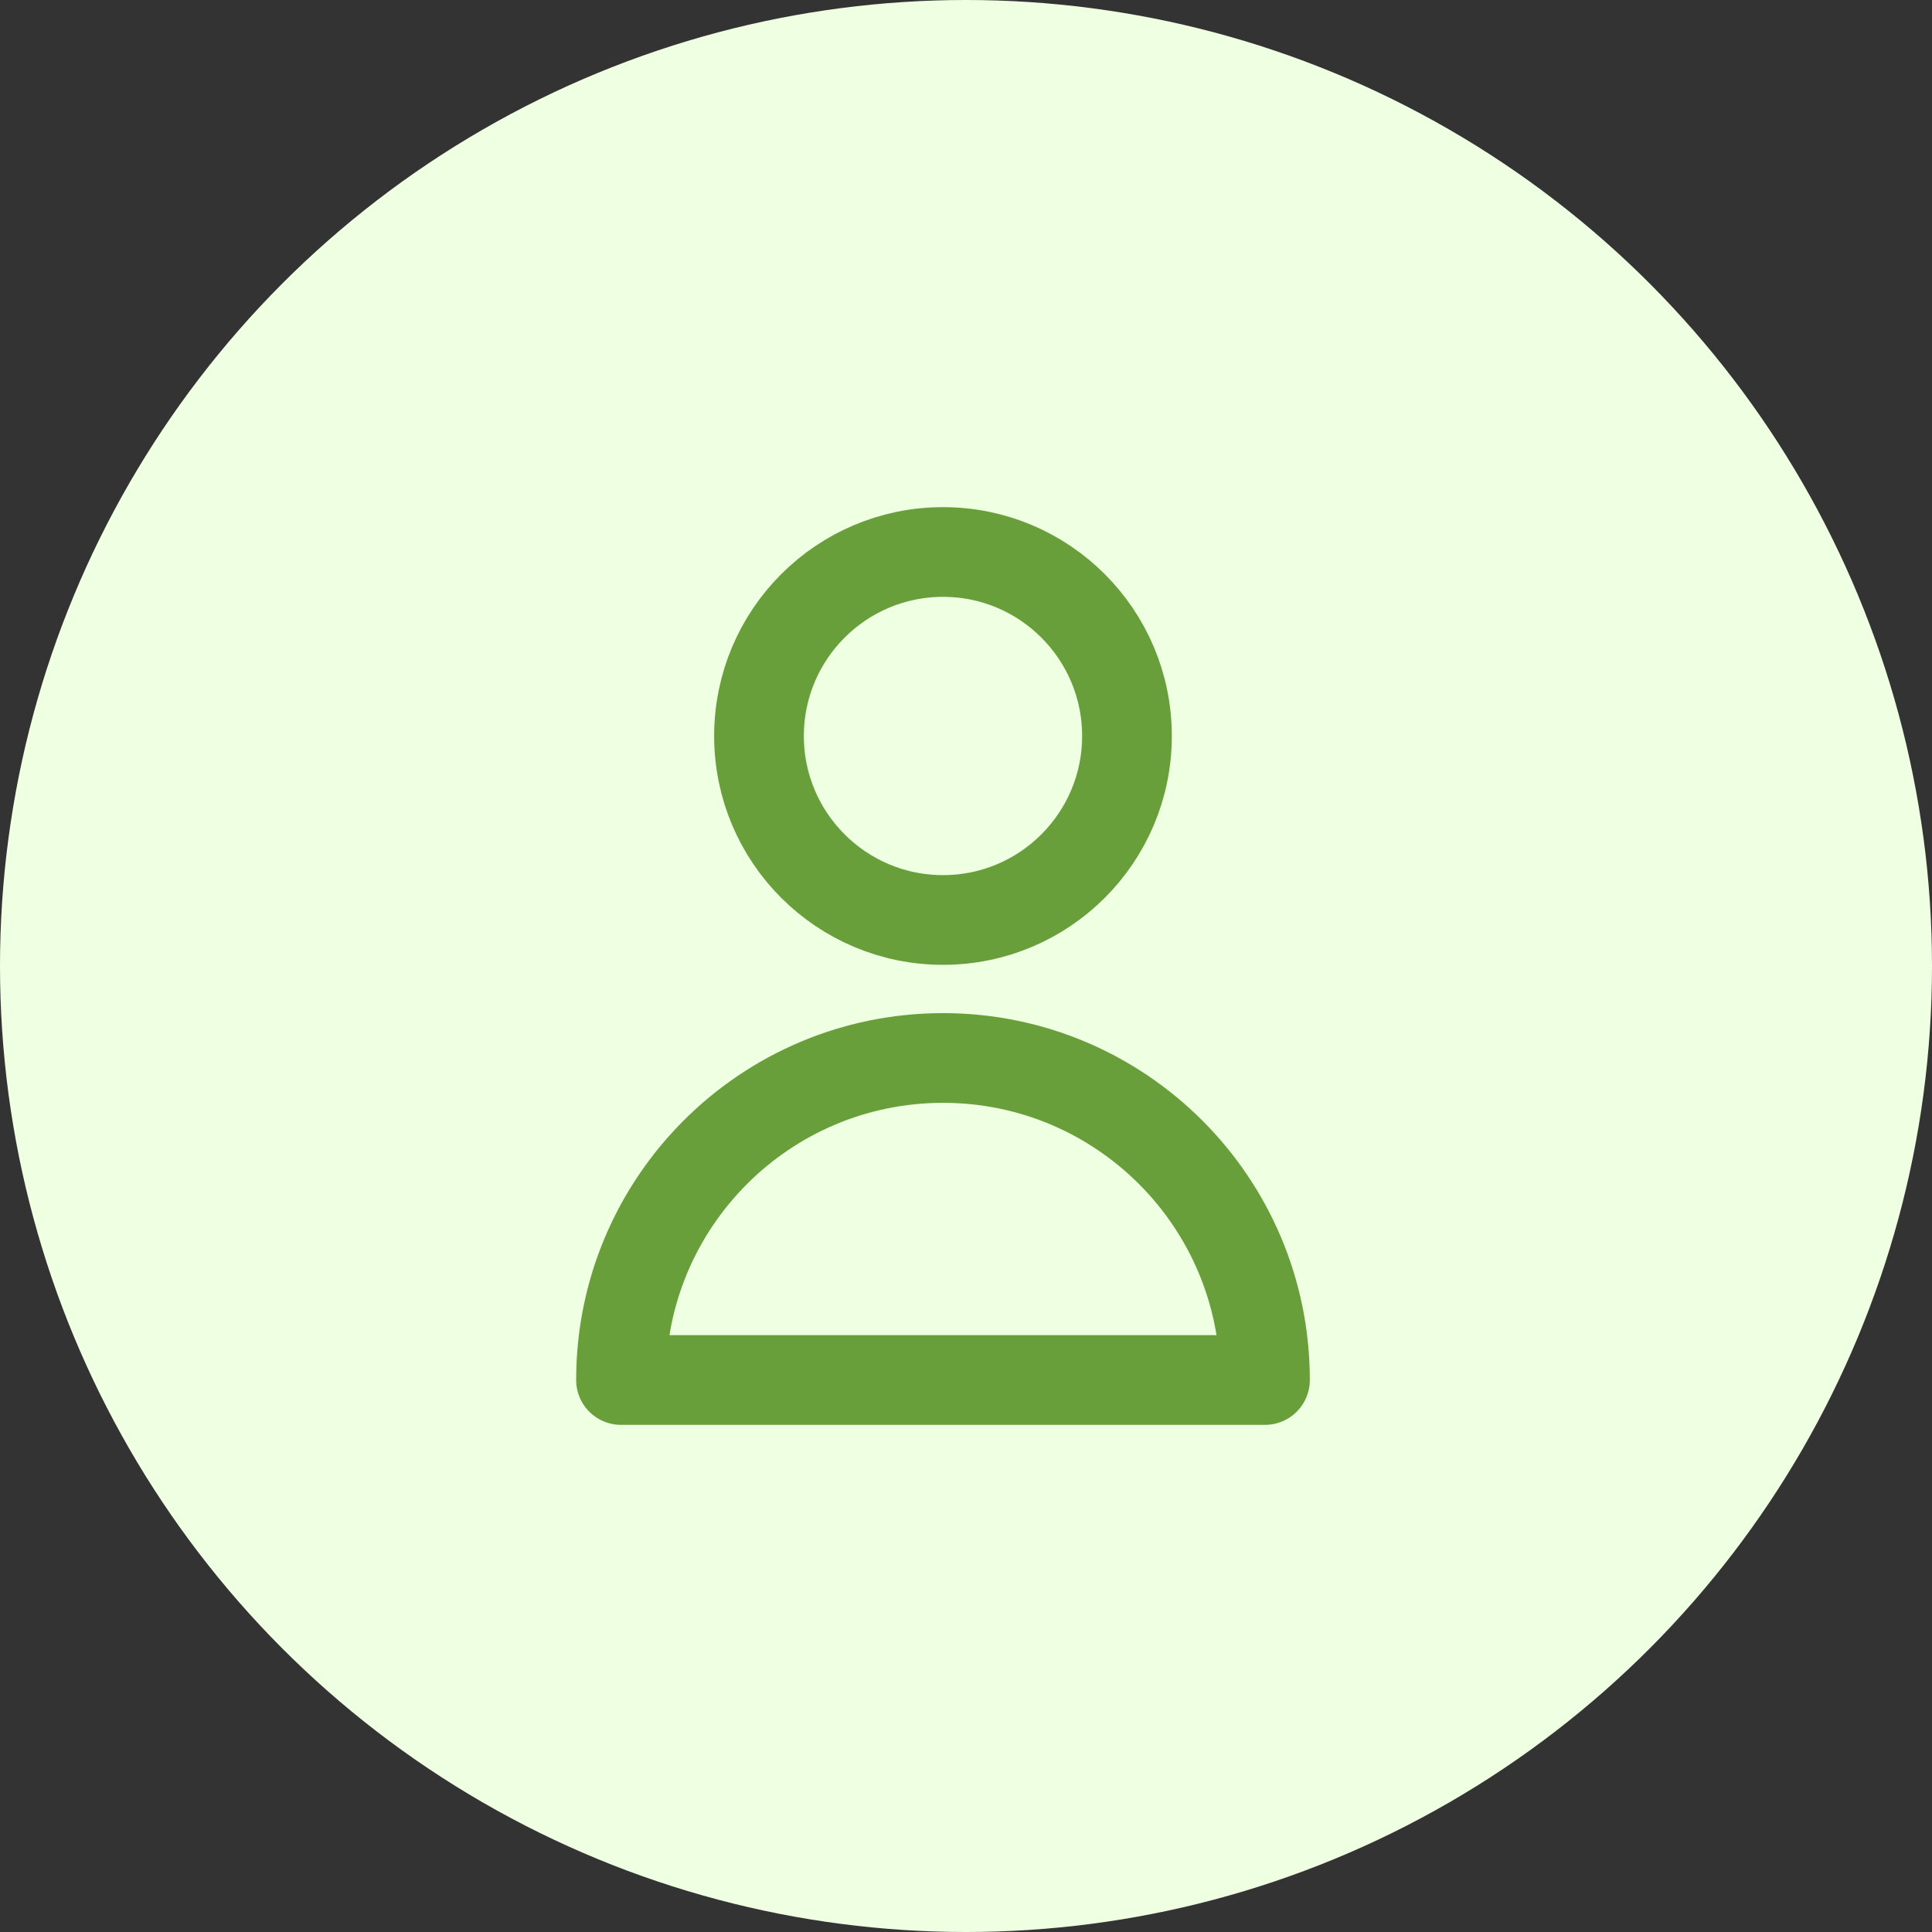 <svg width="28" height="28" viewBox="0 0 28 28" fill="none" xmlns="http://www.w3.org/2000/svg">
<rect x="0" y="0" width="28" height="28" fill="#333333" stroke="none"/>
<circle cx="14" cy="14" r="14" fill="#EFFFE2"/>
<path d="M16.333 10.667C16.333 12.139 15.139 13.333 13.667 13.333C12.194 13.333 11 12.139 11 10.667C11 9.194 12.194 8 13.667 8C15.139 8 16.333 9.194 16.333 10.667Z" stroke="#689F3A" stroke-width="1.3" stroke-linecap="round" stroke-linejoin="round"/>
<path d="M13.667 15.333C11.089 15.333 9 17.423 9 20H18.333C18.333 17.423 16.244 15.333 13.667 15.333Z" stroke="#689F3A" stroke-width="1.3" stroke-linecap="round" stroke-linejoin="round"/>
</svg>
